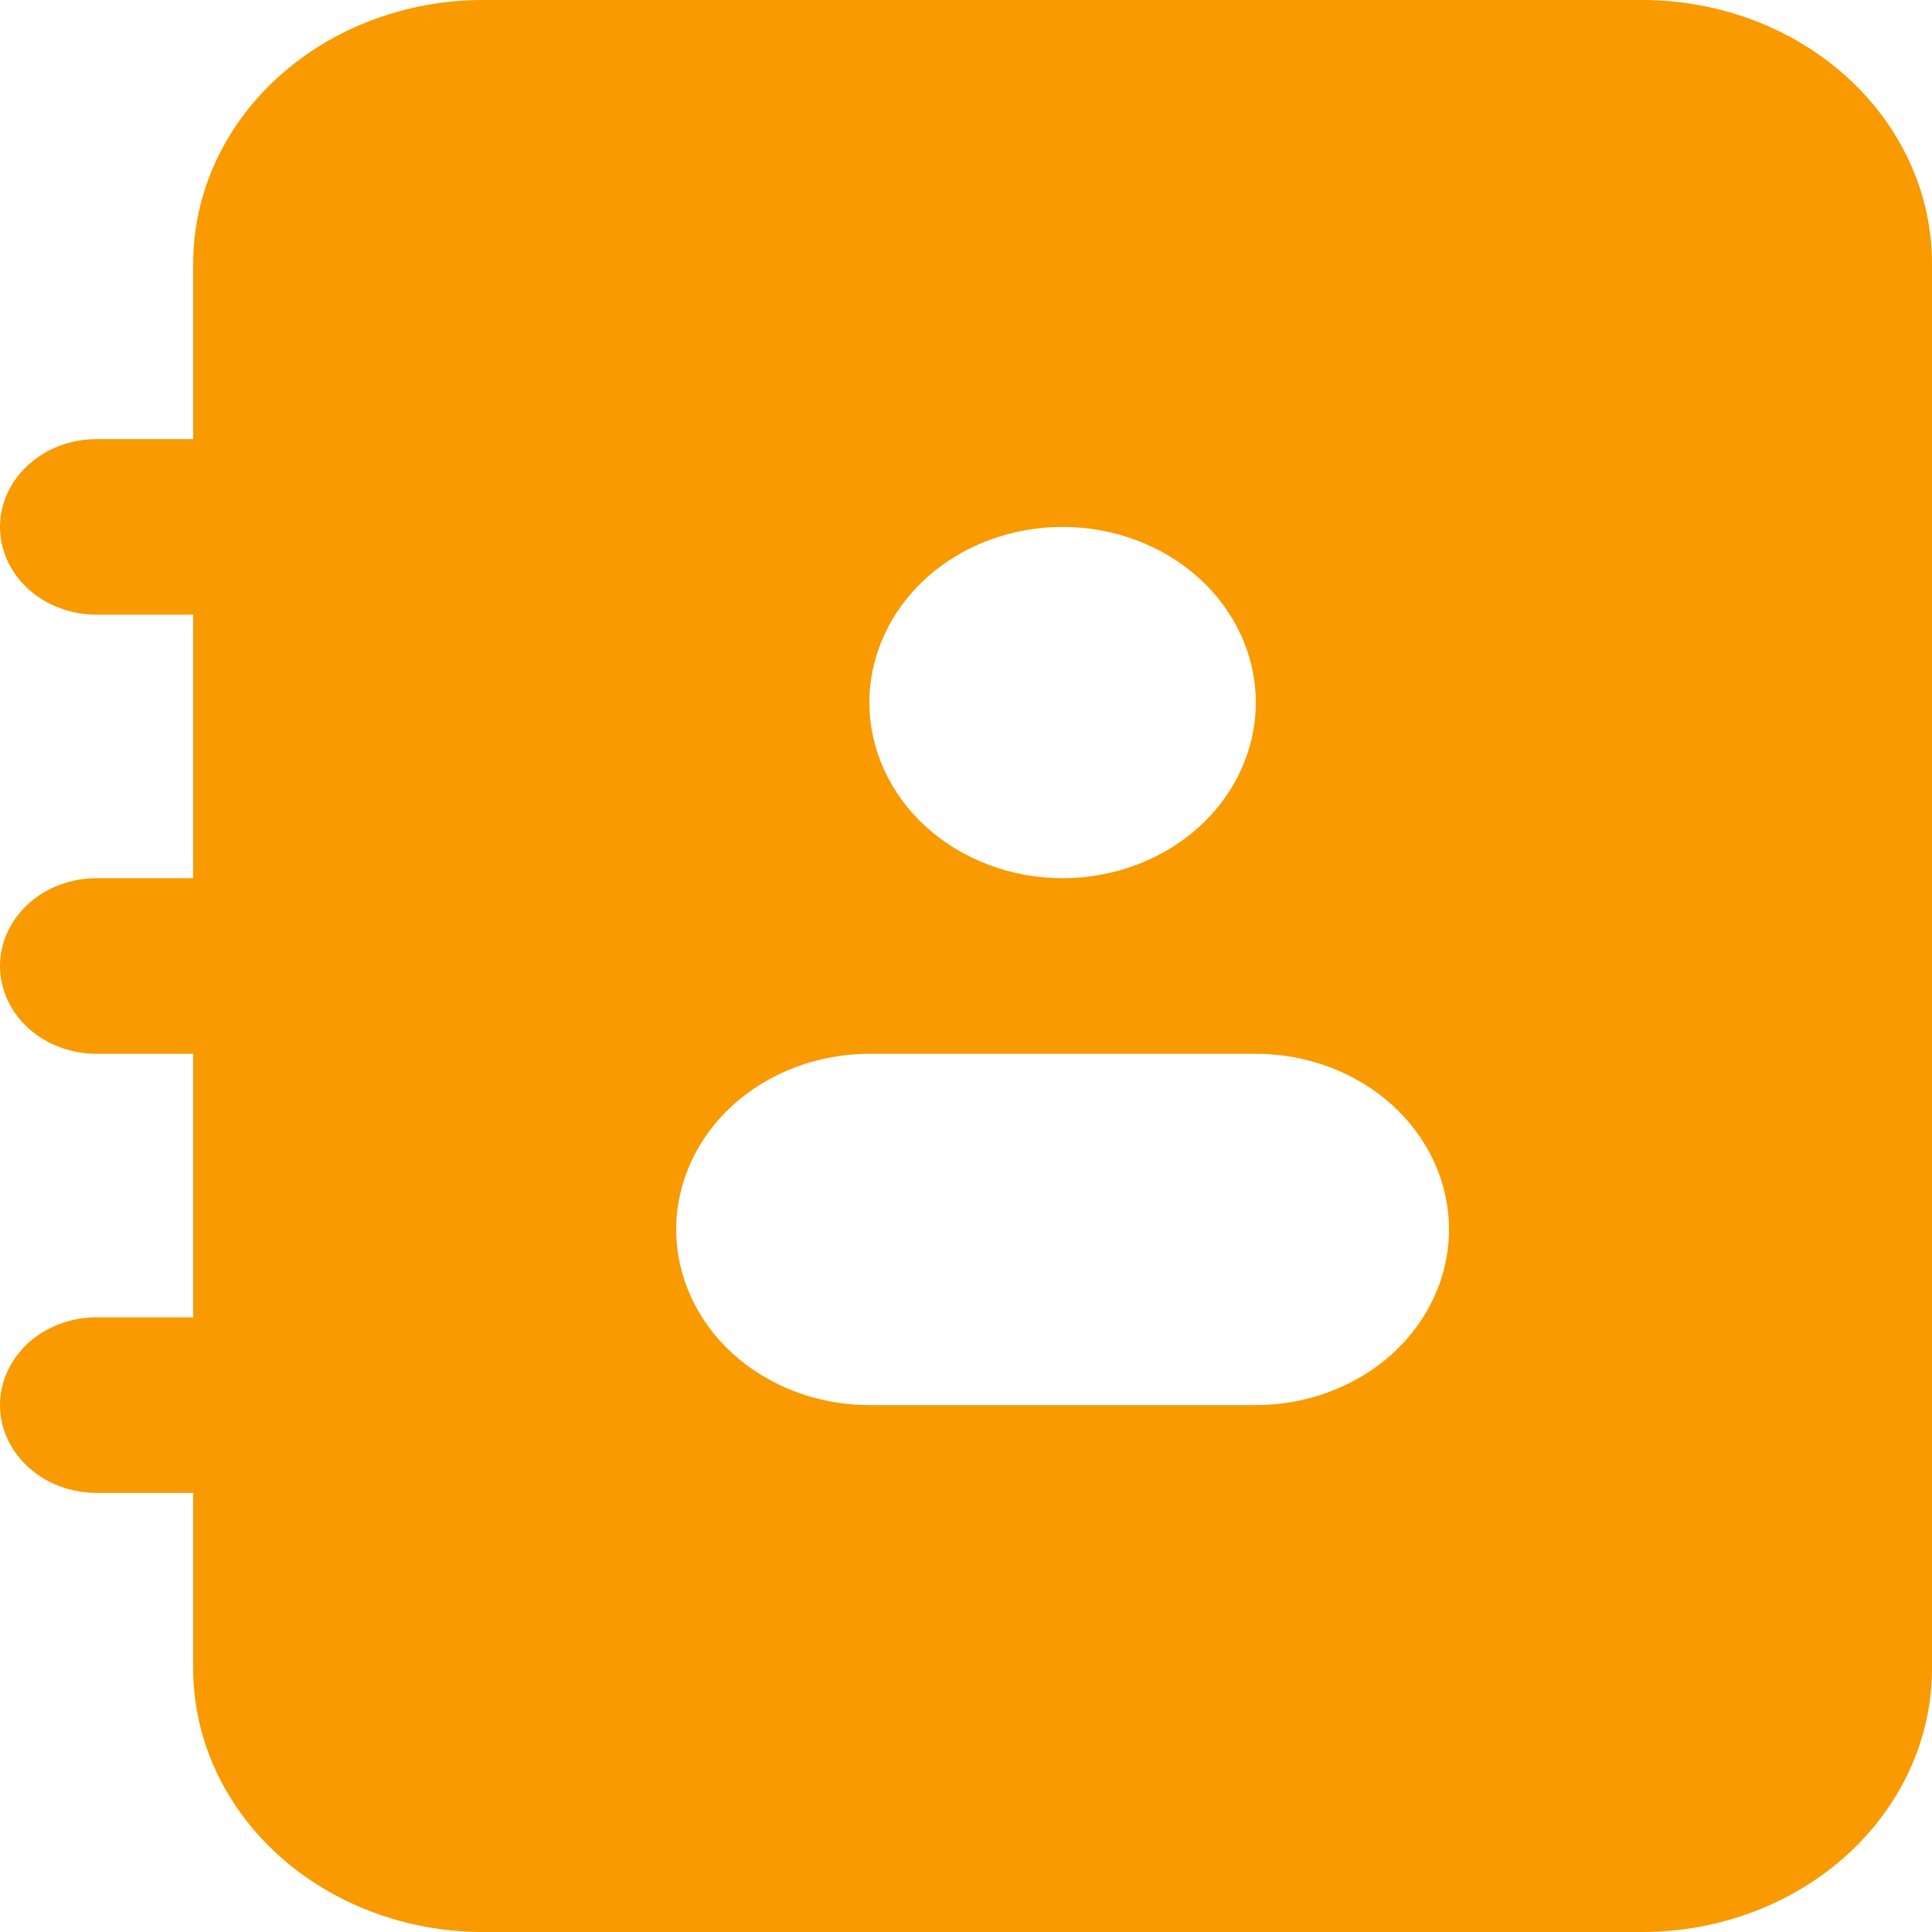 <svg width="18" height="18" viewBox="0 0 18 18" fill="none" xmlns="http://www.w3.org/2000/svg">
<path fill-rule="evenodd" clip-rule="evenodd" d="M4.5 0C3.784 0 3.097 0.259 2.591 0.719C2.084 1.179 1.8 1.804 1.8 2.455V4.091H0.9C0.661 4.091 0.432 4.177 0.264 4.331C0.095 4.484 0 4.692 0 4.909C0 5.126 0.095 5.334 0.264 5.488C0.432 5.641 0.661 5.727 0.9 5.727H1.8V8.182H0.9C0.661 8.182 0.432 8.268 0.264 8.421C0.095 8.575 0 8.783 0 9C0 9.217 0.095 9.425 0.264 9.579C0.432 9.732 0.661 9.818 0.9 9.818H1.8V12.273H0.9C0.661 12.273 0.432 12.359 0.264 12.512C0.095 12.666 0 12.874 0 13.091C0 13.308 0.095 13.516 0.264 13.669C0.432 13.823 0.661 13.909 0.9 13.909H1.8V15.546C1.8 16.196 2.084 16.821 2.591 17.281C3.097 17.741 3.784 18 4.5 18H15.3C16.016 18 16.703 17.741 17.209 17.281C17.715 16.821 18 16.196 18 15.546V2.455C18 1.804 17.715 1.179 17.209 0.719C16.703 0.259 16.016 0 15.3 0H4.5ZM11.7 6.545C11.7 6.979 11.51 7.396 11.173 7.703C10.835 8.009 10.377 8.182 9.9 8.182C9.423 8.182 8.965 8.009 8.627 7.703C8.29 7.396 8.1 6.979 8.1 6.545C8.1 6.111 8.29 5.695 8.627 5.388C8.965 5.081 9.423 4.909 9.9 4.909C10.377 4.909 10.835 5.081 11.173 5.388C11.51 5.695 11.7 6.111 11.7 6.545ZM6.3 11.454C6.3 11.889 6.49 12.305 6.827 12.612C7.165 12.918 7.623 13.091 8.1 13.091H11.7C12.177 13.091 12.635 12.918 12.973 12.612C13.31 12.305 13.5 11.889 13.5 11.454C13.5 11.021 13.31 10.604 12.973 10.297C12.635 9.991 12.177 9.818 11.7 9.818H8.1C7.623 9.818 7.165 9.991 6.827 10.297C6.49 10.604 6.3 11.021 6.3 11.454Z" fill="#F89A00"/>
</svg>

